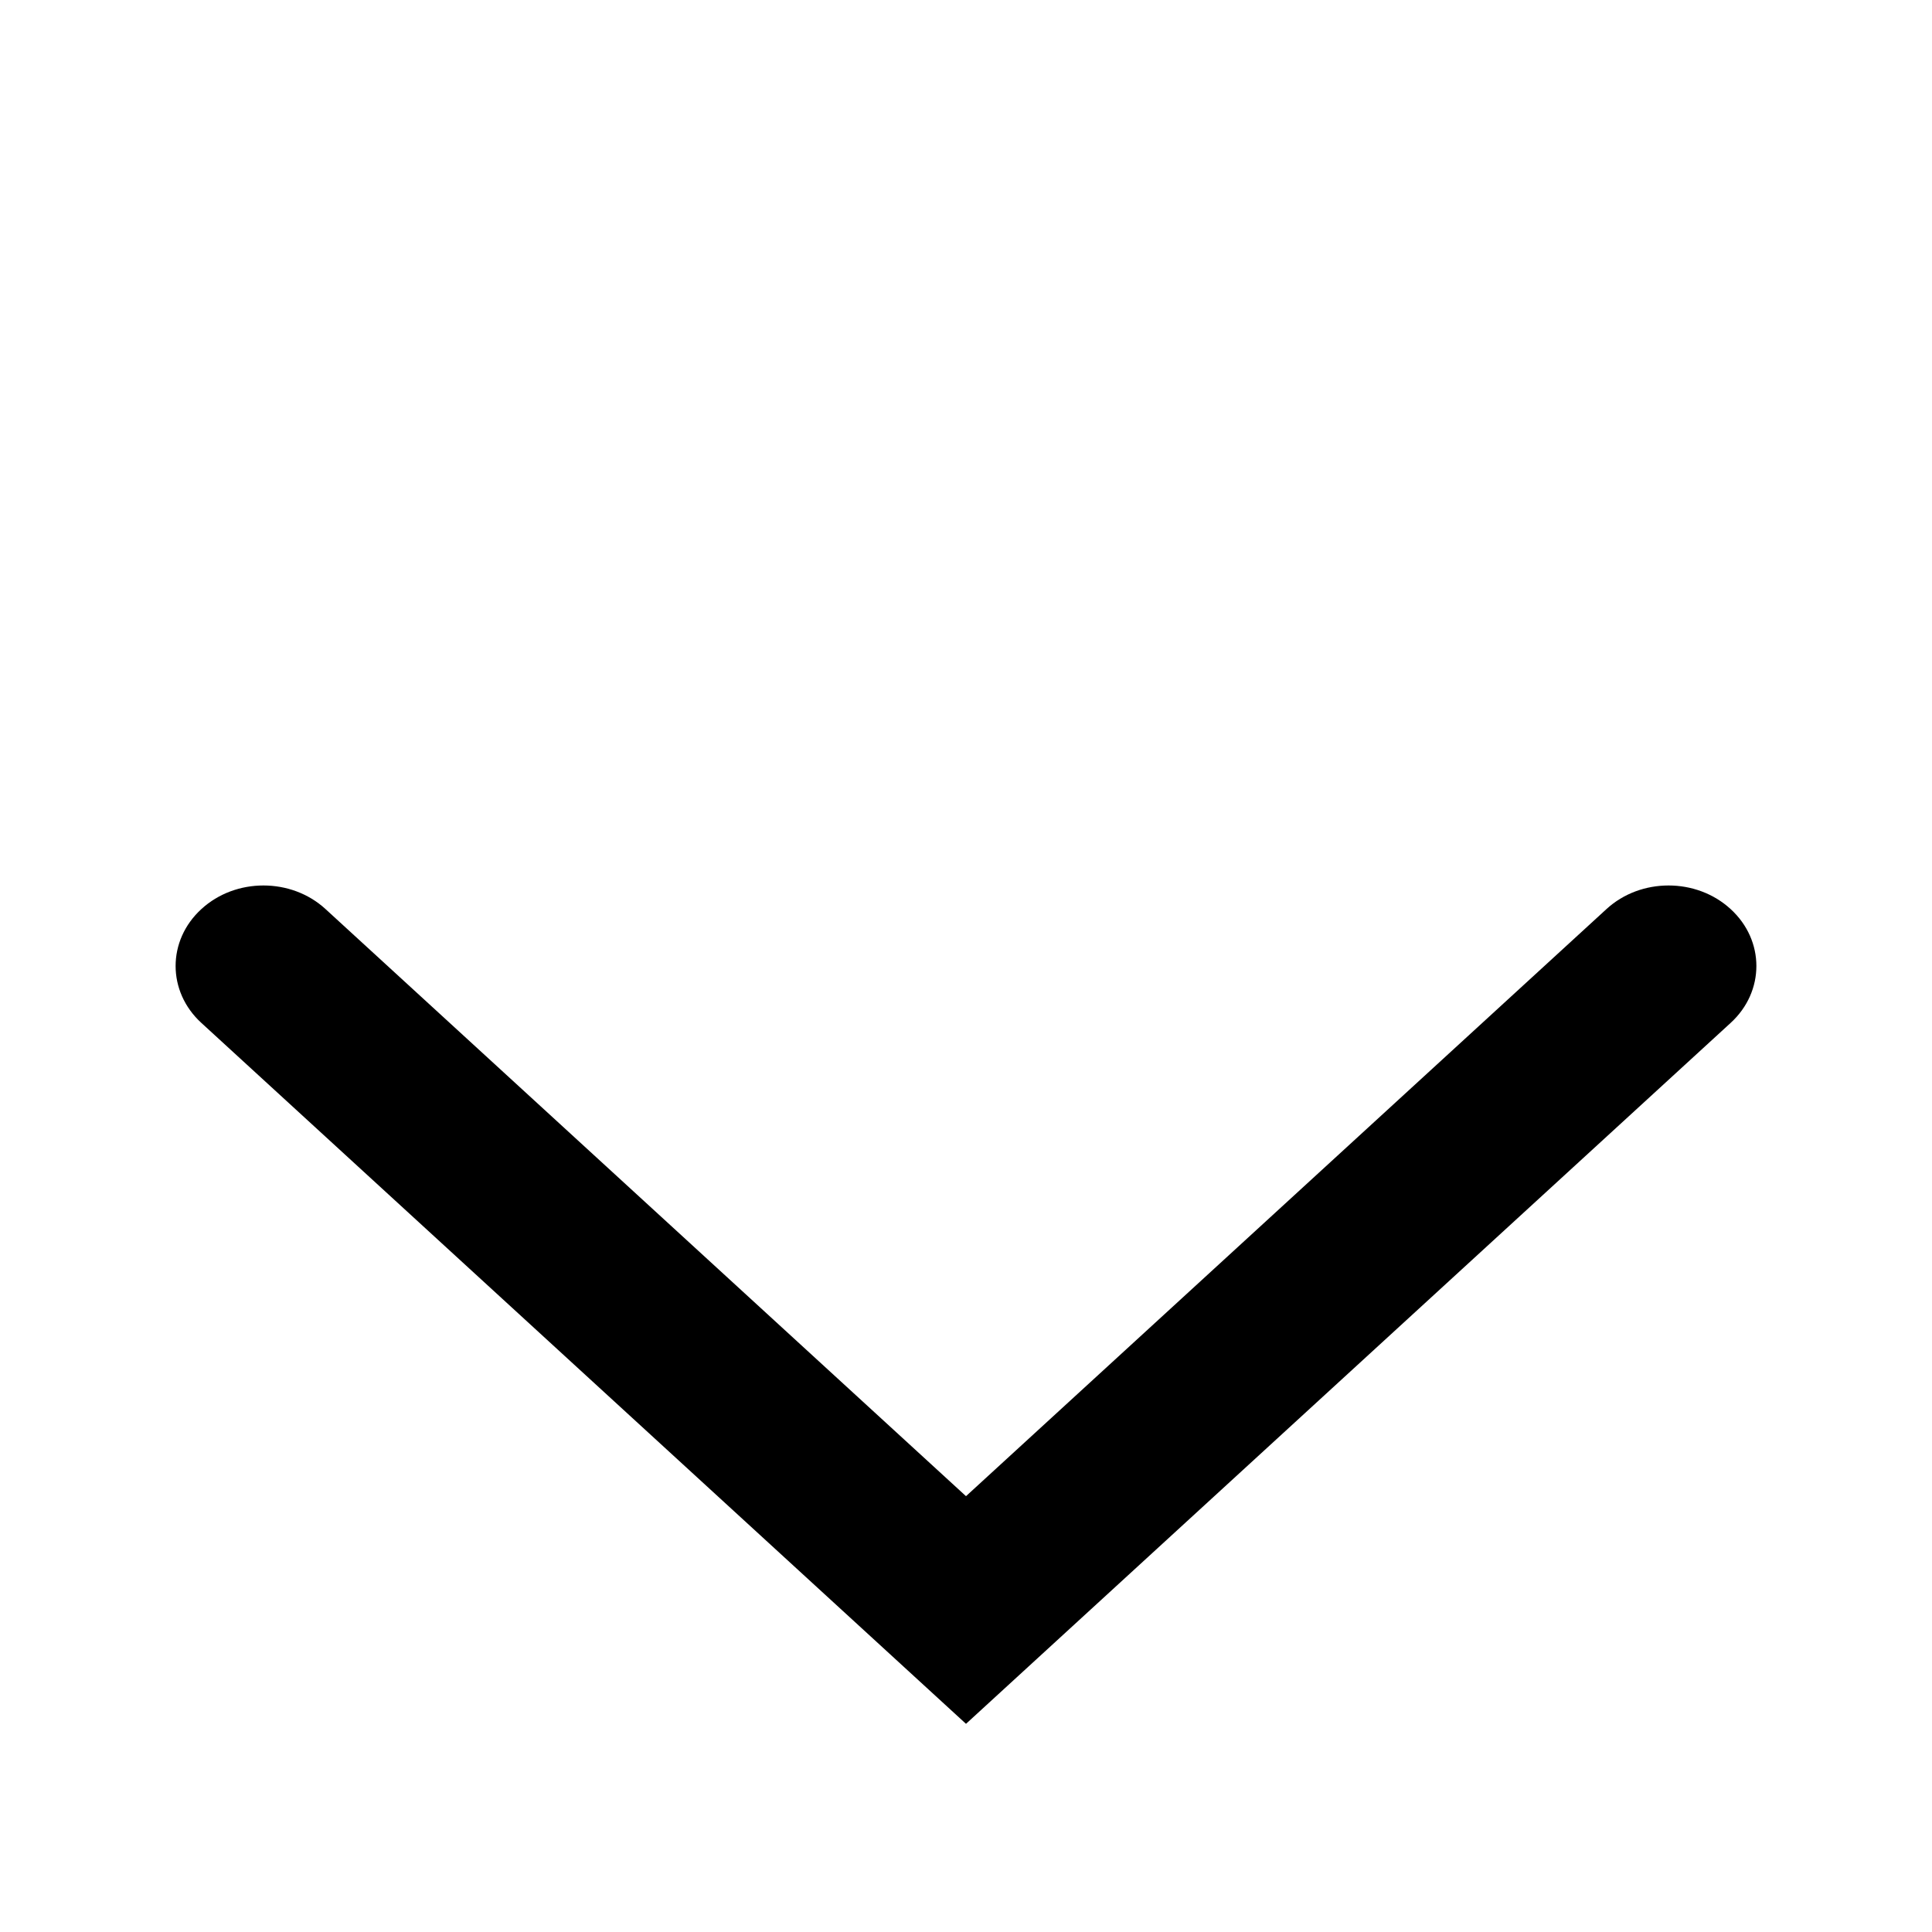 <svg width="1" height="1" viewBox="-2 -11 22 24" stroke="inherit" stroke-width="2" stroke-linecap="round" preserveAspectRatio="none" xmlns="http://www.w3.org/2000/svg">
<path d="M1.707 0.293C1.317 -0.098 0.683 -0.098 0.293 0.293C-0.098 0.683 -0.098 1.317 0.293 1.707L1.707 0.293ZM9 9L8.293 9.707L9 10.414L9.707 9.707L9 9ZM17.707 1.707C18.098 1.317 18.098 0.683 17.707 0.293C17.317 -0.098 16.683 -0.098 16.293 0.293L17.707 1.707ZM0.293 1.707L8.293 9.707L9.707 8.293L1.707 0.293L0.293 1.707ZM9.707 9.707L17.707 1.707L16.293 0.293L8.293 8.293L9.707 9.707Z"/>
</svg>
